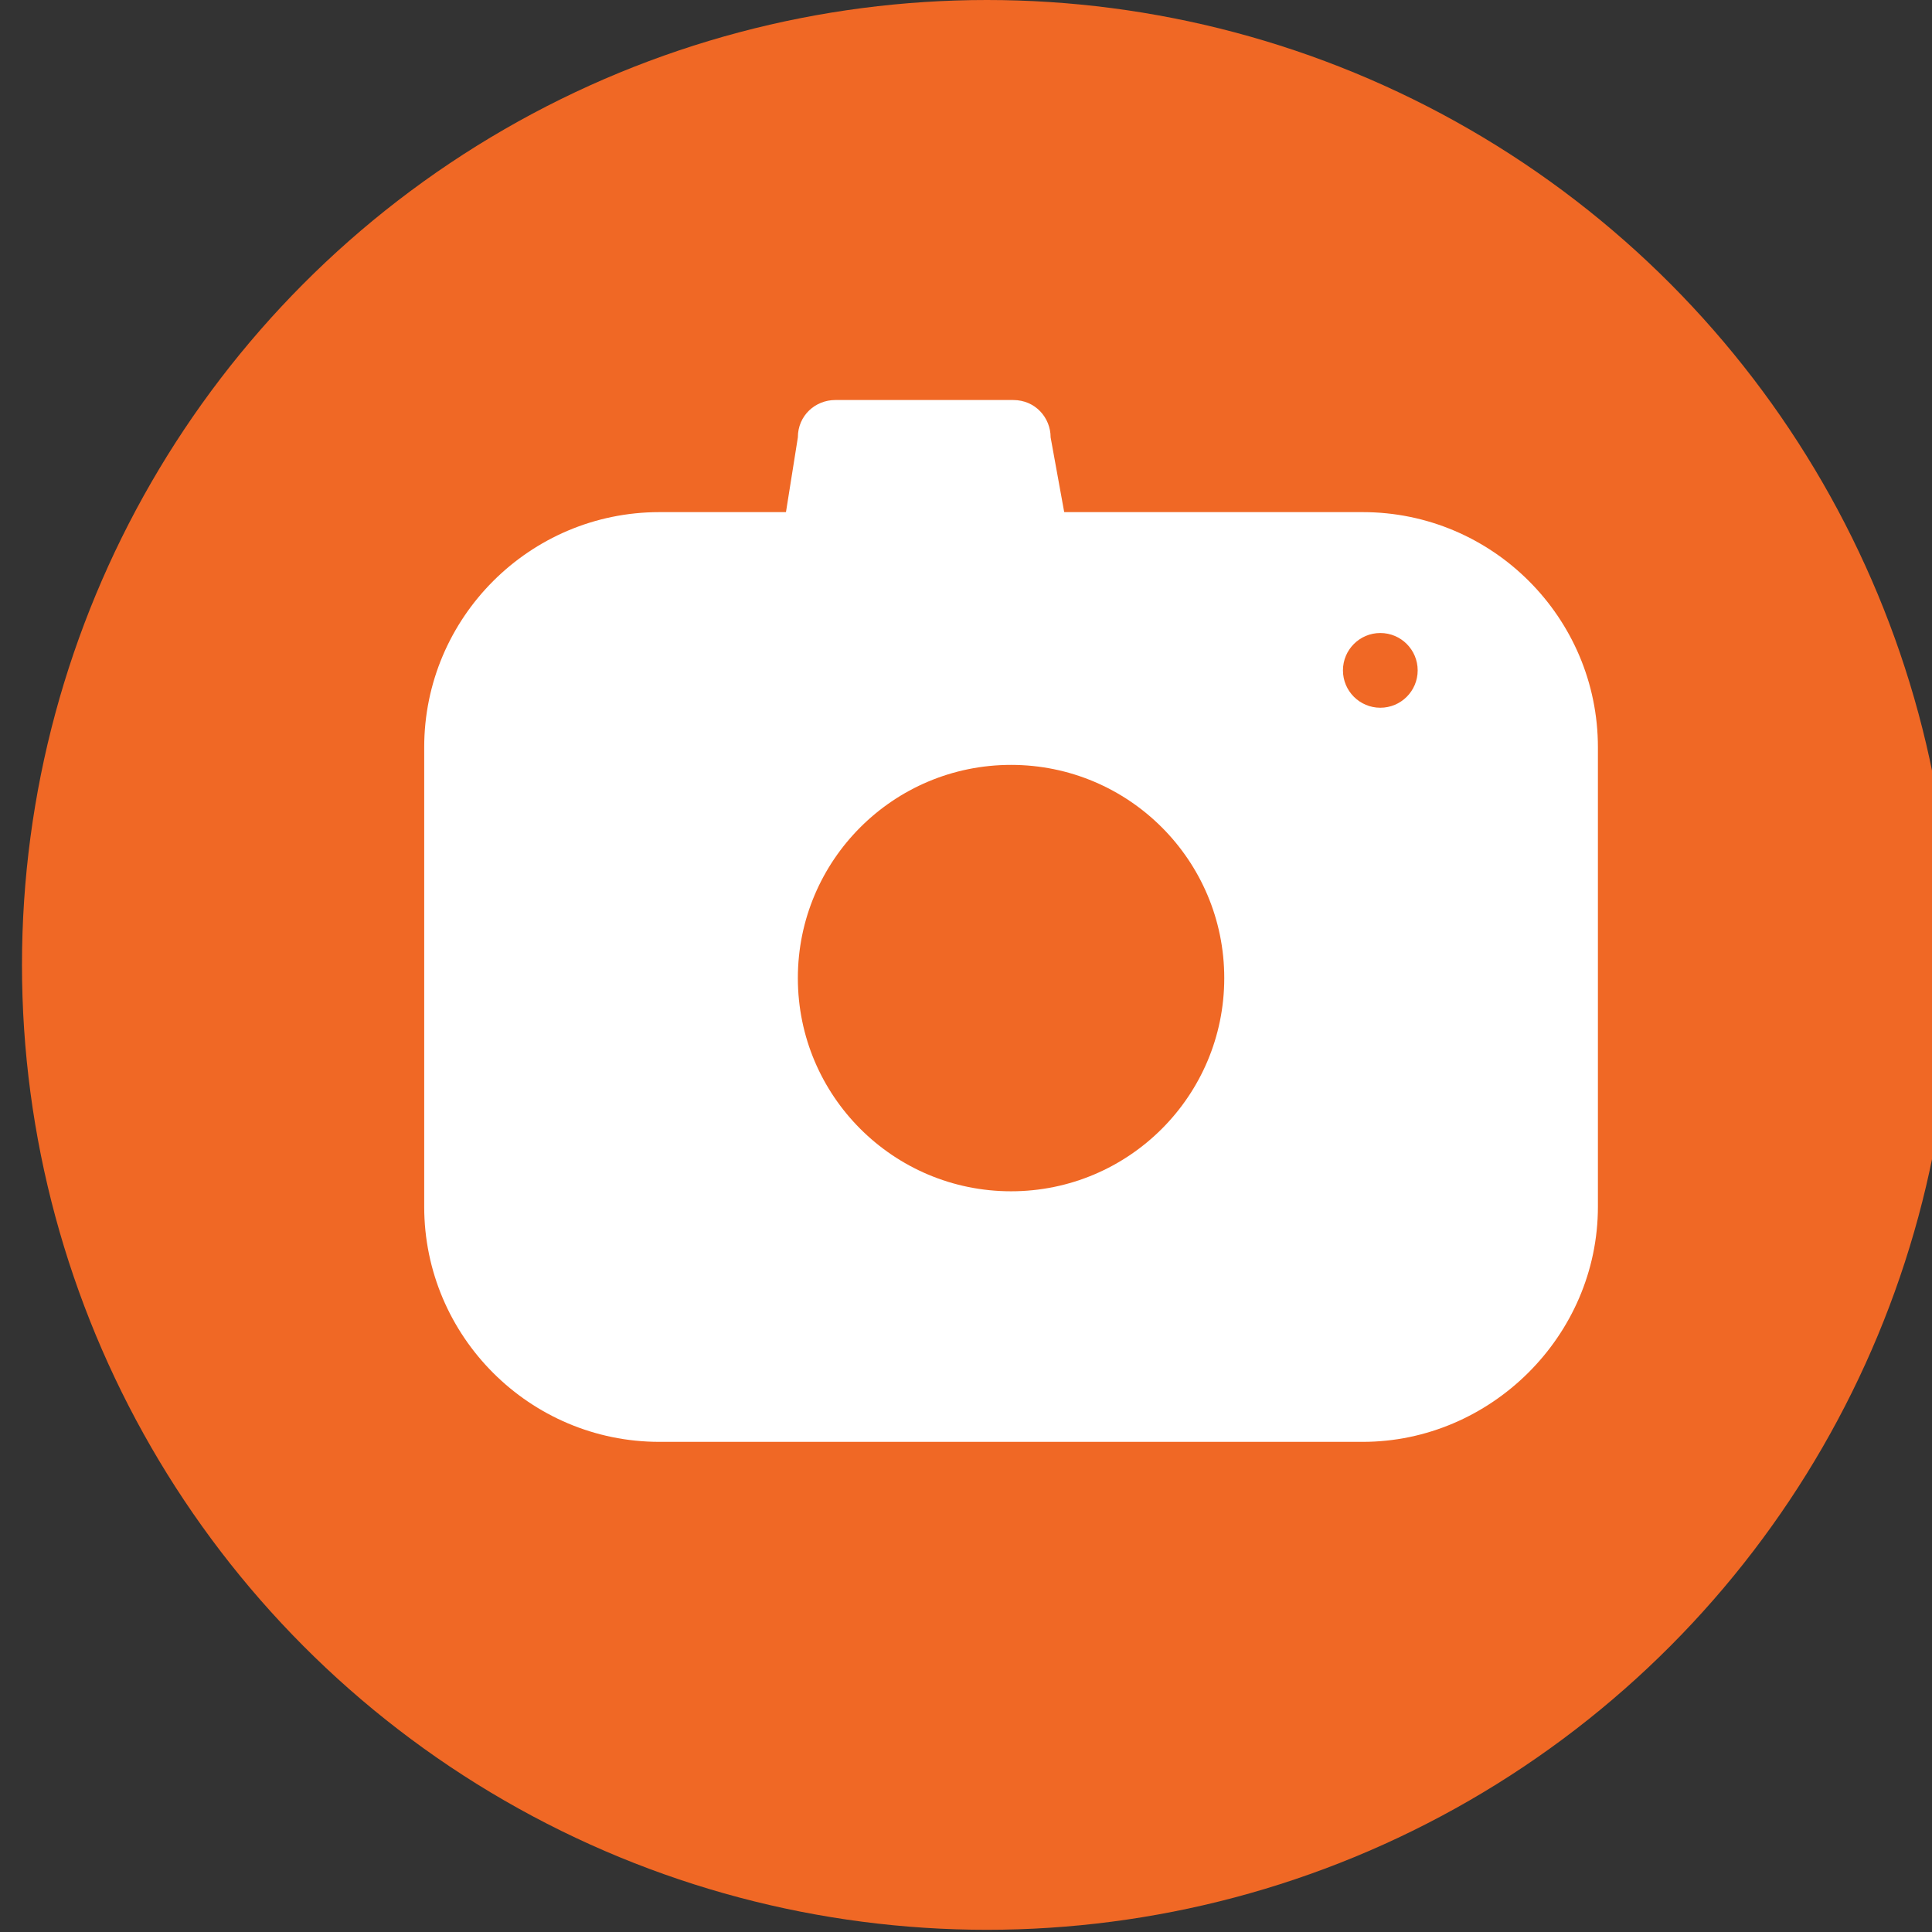 <?xml version="1.0" encoding="utf-8"?>
<!-- Generator: Adobe Illustrator 18.0.0, SVG Export Plug-In . SVG Version: 6.00 Build 0)  -->
<!DOCTYPE svg PUBLIC "-//W3C//DTD SVG 1.1//EN" "http://www.w3.org/Graphics/SVG/1.1/DTD/svg11.dtd">
<svg version="1.1" id="Calque_1" xmlns="http://www.w3.org/2000/svg" xmlns:xlink="http://www.w3.org/1999/xlink" x="0px" y="0px"
	 viewBox="0 0 87.9 87.9" enable-background="new 0 0 87.9 87.9" xml:space="preserve">
<rect x="0" y="0" width="87.9" height="87.9" fill="#333333" stroke="none"/>
<g id="Calque_1_1_">
	<g>
		<circle fill="#F06825" cx="44.9" cy="43.9" r="43.9"/>
		<g>
			<path fill="#FFFFFF" d="M62,65.6H30c-5.9,0-10.7-4.8-10.7-10.7V34c0-5.9,4.8-10.7,10.7-10.7h32c5.9,0,10.7,4.8,10.7,10.7v20.9
				C72.7,60.8,67.8,65.6,62,65.6z"/>
			<path fill="#FFFFFF" d="M35.6,24.3l0.7-4.4c0-1,0.8-1.7,1.7-1.7h8.1c1,0,1.7,0.8,1.7,1.7l0.8,4.4H35.6z"/>
			<circle fill="#F06825" cx="46" cy="44.5" r="9.7"/>
			<circle fill="#F06825" cx="62.8" cy="30.5" r="1.7"/>
		</g>
	</g>
</g>
<g id="Calque_2" display="none">
	<circle display="inline" fill="#0AAD97" cx="25.6" cy="27.1" r="3.3"/>
	<g display="inline">
		<ellipse fill="#FFFFFF" cx="25.6" cy="26.3" rx="0.7" ry="0.7"/>
		<path fill="#FFFFFF" d="M24.7,28.1c0-0.6,0.5-1.1,1-1.1c0.6,0,1,0.5,1,1.1H24.7z"/>
		<rect x="24" y="24.6" fill="none" stroke="#FFFFFF" stroke-width="2" stroke-miterlimit="10" width="3.4" height="4.9"/>
		
			<line fill="none" stroke="#FFFFFF" stroke-width="1.587" stroke-linecap="round" stroke-miterlimit="10" x1="23.7" y1="25" x2="24.3" y2="25"/>
		
			<line fill="none" stroke="#FFFFFF" stroke-width="1.587" stroke-linecap="round" stroke-miterlimit="10" x1="23.7" y1="25.6" x2="24.3" y2="25.6"/>
		
			<line fill="none" stroke="#FFFFFF" stroke-width="1.587" stroke-linecap="round" stroke-miterlimit="10" x1="23.7" y1="26.1" x2="24.3" y2="26.1"/>
		
			<line fill="none" stroke="#FFFFFF" stroke-width="1.587" stroke-linecap="round" stroke-miterlimit="10" x1="23.7" y1="26.7" x2="24.3" y2="26.7"/>
		
			<line fill="none" stroke="#FFFFFF" stroke-width="1.587" stroke-linecap="round" stroke-miterlimit="10" x1="23.7" y1="27.3" x2="24.3" y2="27.3"/>
		
			<line fill="none" stroke="#FFFFFF" stroke-width="1.587" stroke-linecap="round" stroke-miterlimit="10" x1="23.7" y1="27.8" x2="24.3" y2="27.8"/>
		
			<line fill="none" stroke="#FFFFFF" stroke-width="1.587" stroke-linecap="round" stroke-miterlimit="10" x1="23.7" y1="28.4" x2="24.3" y2="28.4"/>
		
			<line fill="none" stroke="#FFFFFF" stroke-width="1.587" stroke-linecap="round" stroke-miterlimit="10" x1="23.7" y1="29" x2="24.3" y2="29"/>
		<path fill="none" stroke="#FFFFFF" stroke-width="1.587" stroke-linecap="round" stroke-miterlimit="10" d="M27.6,25"/>
		<path fill="none" stroke="#FFFFFF" stroke-width="1.587" stroke-linecap="round" stroke-miterlimit="10" d="M27.6,25.3"/>
		<path fill="#FFFFFF" d="M27.5,24.6L27.5,24.6c0.1,0,0.1,0.1,0.1,0.1v0.4c0,0.1-0.1,0.1-0.1,0.1l0,0V24.6z"/>
		<path fill="#FFFFFF" d="M27.5,25.3L27.5,25.3c0.1,0,0.1,0.1,0.1,0.1v0.4c0,0.1-0.1,0.1-0.1,0.1l0,0V25.3z"/>
		<path fill="#FFFFFF" d="M27.5,25.9L27.5,25.9c0.1,0,0.1,0.1,0.1,0.1v0.4c0,0.1-0.1,0.1-0.1,0.1l0,0V25.9z"/>
		<path fill="#FFFFFF" d="M27.5,26.6L27.5,26.6c0.1,0,0.1,0.1,0.1,0.1v0.4c0,0.1-0.1,0.1-0.1,0.1l0,0V26.6z"/>
	</g>
</g>
<g id="Calque_3" display="none">
	<g display="inline">
		<circle fill="#0AAD97" cx="48.7" cy="52.2" r="3.3"/>
		<g>
			<path fill="#FFFFFF" d="M48.7,53.8"/>
			<path fill="#FFFFFF" d="M50.8,53.8"/>
			<path fill="none" stroke="#FFFFFF" stroke-width="2" stroke-miterlimit="10" d="M50.4,54.3L47,54.3c0.2-0.1,0.2-0.1,0.3-0.4v-3.4
				c0-0.2,0.1-0.3,0.3-0.3h2.8c0.2,0,0.3,0.1,0.3,0.3V54C50.7,54.2,50.5,54.3,50.4,54.3z"/>
			<path fill="none" stroke="#FFFFFF" stroke-width="0.653" stroke-miterlimit="10" d="M47.1,50.8"/>
			<path fill="none" stroke="#FFFFFF" stroke-width="2" stroke-miterlimit="10" d="M47.2,51v3c0,0.1-0.1,0.3-0.3,0.3h0
				c-0.1,0-0.3-0.1-0.3-0.3v-3H47.2z"/>
			<path fill="none" stroke="#FFFFFF" stroke-width="1.63" stroke-miterlimit="10" d="M48.4,51.9h-0.6c-0.1,0-0.2-0.1-0.2-0.2v-0.9
				c0-0.1,0.1-0.2,0.2-0.2h0.6c0.1,0,0.2,0.1,0.2,0.2v0.9C48.6,51.8,48.5,51.9,48.4,51.9z"/>
			<path fill="none" stroke="#FFFFFF" stroke-width="1.63" stroke-miterlimit="10" d="M48.4,53.8h-0.6c-0.1,0-0.2-0.1-0.2-0.2v-0.9
				c0-0.1,0.1-0.2,0.2-0.2h0.6c0.1,0,0.2,0.1,0.2,0.2v0.9C48.6,53.7,48.5,53.8,48.4,53.8z"/>
			
				<line fill="none" stroke="#FFFFFF" stroke-width="1.309" stroke-linecap="round" stroke-miterlimit="10" x1="48.9" y1="50.8" x2="50.4" y2="50.8"/>
			
				<line fill="none" stroke="#FFFFFF" stroke-width="1.309" stroke-linecap="round" stroke-miterlimit="10" x1="48.9" y1="51" x2="50.4" y2="51"/>
			
				<line fill="none" stroke="#FFFFFF" stroke-width="1.309" stroke-linecap="round" stroke-miterlimit="10" x1="48.9" y1="51.3" x2="50.4" y2="51.3"/>
			
				<line fill="none" stroke="#FFFFFF" stroke-width="1.309" stroke-linecap="round" stroke-miterlimit="10" x1="48.9" y1="51.6" x2="50.4" y2="51.6"/>
			
				<line fill="none" stroke="#FFFFFF" stroke-width="1.309" stroke-linecap="round" stroke-miterlimit="10" x1="48.9" y1="51.9" x2="50.4" y2="51.9"/>
			
				<line fill="none" stroke="#FFFFFF" stroke-width="1.309" stroke-linecap="round" stroke-miterlimit="10" x1="48.9" y1="52.5" x2="50.4" y2="52.5"/>
			
				<line fill="none" stroke="#FFFFFF" stroke-width="1.309" stroke-linecap="round" stroke-miterlimit="10" x1="48.9" y1="52.8" x2="50.4" y2="52.8"/>
			
				<line fill="none" stroke="#FFFFFF" stroke-width="1.309" stroke-linecap="round" stroke-miterlimit="10" x1="48.9" y1="53" x2="50.4" y2="53"/>
			
				<line fill="none" stroke="#FFFFFF" stroke-width="1.309" stroke-linecap="round" stroke-miterlimit="10" x1="48.9" y1="53" x2="50.4" y2="53"/>
			
				<line fill="none" stroke="#FFFFFF" stroke-width="1.309" stroke-linecap="round" stroke-miterlimit="10" x1="48.9" y1="53.3" x2="50.4" y2="53.3"/>
			
				<line fill="none" stroke="#FFFFFF" stroke-width="1.309" stroke-linecap="round" stroke-miterlimit="10" x1="48.9" y1="53.5" x2="50.4" y2="53.5"/>
			
				<line fill="none" stroke="#FFFFFF" stroke-width="1.309" stroke-linecap="round" stroke-miterlimit="10" x1="48.9" y1="53.7" x2="50.4" y2="53.7"/>
			
				<line fill="none" stroke="#FFFFFF" stroke-width="1.309" stroke-linecap="round" stroke-miterlimit="10" x1="48.9" y1="53.3" x2="50.4" y2="53.3"/>
		</g>
	</g>
</g>
<g id="Calque_4" display="none">
	<g display="inline">
		<circle fill="#0AAD97" cx="48.7" cy="35.7" r="3.3"/>
		<g>
			<rect x="46.9" y="33.8" fill="none" stroke="#FFFFFF" stroke-width="3.576" stroke-miterlimit="10" width="3.6" height="3.9"/>
			
				<line fill="none" stroke="#FFFFFF" stroke-width="4" stroke-linecap="round" stroke-miterlimit="10" x1="47.6" y1="33.2" x2="47.6" y2="34.3"/>
			
				<line fill="none" stroke="#FFFFFF" stroke-width="4" stroke-linecap="round" stroke-miterlimit="10" x1="49.8" y1="33.2" x2="49.8" y2="34.3"/>
			<path fill="none" stroke="#FFFFFF" stroke-width="2" stroke-miterlimit="10" d="M47.7,35.3h-0.4c0,0-0.1,0-0.1-0.1v-0.4
				c0,0,0-0.1,0.1-0.1h0.4c0,0,0.1,0,0.1,0.1L47.7,35.3C47.7,35.3,47.7,35.3,47.7,35.3z"/>
			<path fill="none" stroke="#FFFFFF" stroke-width="2" stroke-miterlimit="10" d="M48.5,35.3h-0.4c0,0-0.1,0-0.1-0.1v-0.4
				c0,0,0-0.1,0.1-0.1h0.4c0,0,0.1,0,0.1,0.1L48.5,35.3C48.5,35.3,48.5,35.3,48.5,35.3z"/>
			<path fill="none" stroke="#FFFFFF" stroke-width="2" stroke-miterlimit="10" d="M49.3,35.3h-0.4c0,0-0.1,0-0.1-0.1v-0.4
				c0,0,0-0.1,0.1-0.1h0.4c0,0,0.1,0,0.1,0.1L49.3,35.3C49.3,35.3,49.3,35.3,49.3,35.3z"/>
			<path fill="none" stroke="#FFFFFF" stroke-width="2" stroke-miterlimit="10" d="M50.1,35.3h-0.4c0,0-0.1,0-0.1-0.1v-0.4
				c0,0,0-0.1,0.1-0.1h0.4c0,0,0.1,0,0.1,0.1L50.1,35.3C50.1,35.3,50.1,35.3,50.1,35.3z"/>
			<path fill="none" stroke="#FFFFFF" stroke-width="2" stroke-miterlimit="10" d="M47.7,36.1h-0.4c0,0-0.1,0-0.1-0.1v-0.4
				c0,0,0-0.1,0.1-0.1h0.4c0,0,0.1,0,0.1,0.1L47.7,36.1C47.7,36.1,47.7,36.1,47.7,36.1z"/>
			<path fill="none" stroke="#FFFFFF" stroke-width="2" stroke-miterlimit="10" d="M48.5,36.1h-0.4c0,0-0.1,0-0.1-0.1v-0.4
				c0,0,0-0.1,0.1-0.1h0.4c0,0,0.1,0,0.1,0.1L48.5,36.1C48.5,36.1,48.5,36.1,48.5,36.1z"/>
			<path fill="none" stroke="#FFFFFF" stroke-width="2" stroke-miterlimit="10" d="M49.3,36.1h-0.4c0,0-0.1,0-0.1-0.1v-0.4
				c0,0,0-0.1,0.1-0.1h0.4c0,0,0.1,0,0.1,0.1L49.3,36.1C49.3,36.1,49.3,36.1,49.3,36.1z"/>
			<path fill="none" stroke="#FFFFFF" stroke-width="2" stroke-miterlimit="10" d="M50.1,36.1h-0.4c0,0-0.1,0-0.1-0.1v-0.4
				c0,0,0-0.1,0.1-0.1h0.4c0,0,0.1,0,0.1,0.1L50.1,36.1C50.1,36.1,50.1,36.1,50.1,36.1z"/>
			<path fill="none" stroke="#FFFFFF" stroke-width="2" stroke-miterlimit="10" d="M47.7,36.9h-0.4c0,0-0.1,0-0.1-0.1v-0.4
				c0,0,0-0.1,0.1-0.1h0.4c0,0,0.1,0,0.1,0.1L47.7,36.9C47.7,36.9,47.7,36.9,47.7,36.9z"/>
			<path fill="none" stroke="#FFFFFF" stroke-width="2" stroke-miterlimit="10" d="M48.5,36.9h-0.4c0,0-0.1,0-0.1-0.1v-0.4
				c0,0,0-0.1,0.1-0.1h0.4c0,0,0.1,0,0.1,0.1L48.5,36.9C48.5,36.9,48.5,36.9,48.5,36.9z"/>
			<path fill="none" stroke="#FFFFFF" stroke-width="2" stroke-miterlimit="10" d="M49.3,36.9h-0.4c0,0-0.1,0-0.1-0.1v-0.4
				c0,0,0-0.1,0.1-0.1h0.4c0,0,0.1,0,0.1,0.1L49.3,36.9C49.3,36.9,49.3,36.9,49.3,36.9z"/>
			<path fill="none" stroke="#FFFFFF" stroke-width="2" stroke-miterlimit="10" d="M50.1,36.9h-0.4c0,0-0.1,0-0.1-0.1v-0.4
				c0,0,0-0.1,0.1-0.1h0.4c0,0,0.1,0,0.1,0.1L50.1,36.9C50.1,36.9,50.1,36.9,50.1,36.9z"/>
		</g>
	</g>
</g>
</svg>
